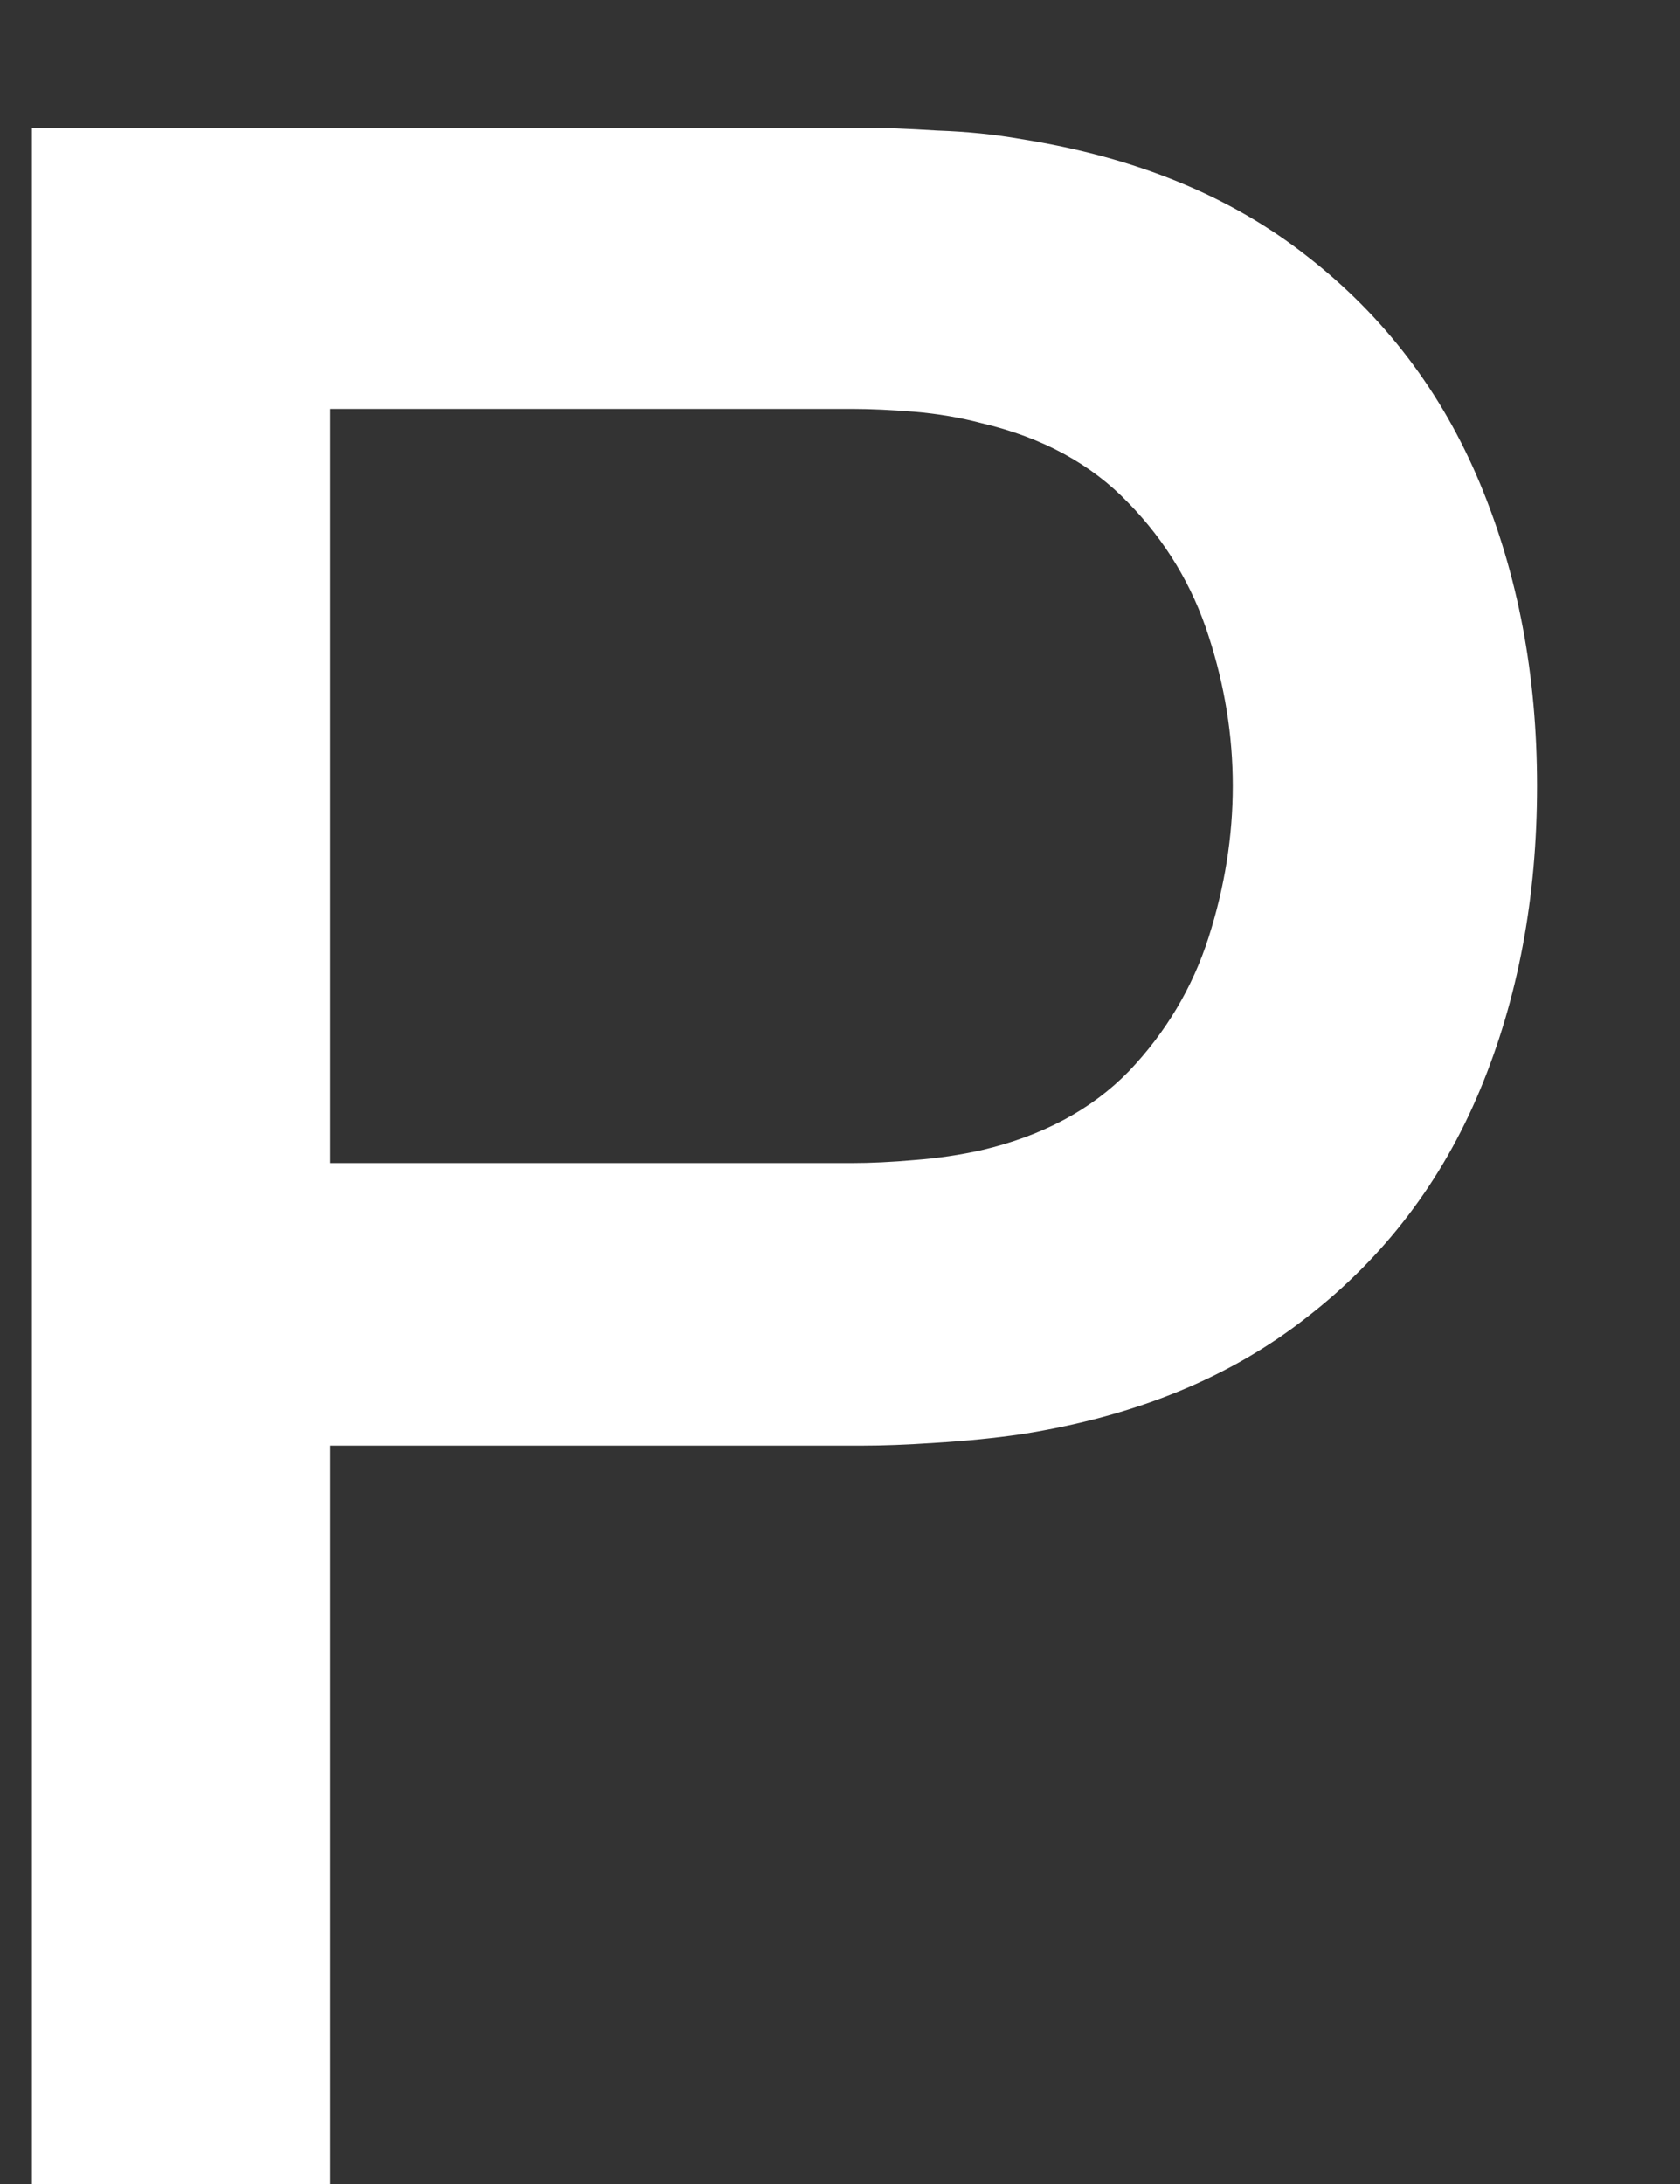 <svg width="10" height="13" viewBox="0 0 10 13" fill="none" xmlns="http://www.w3.org/2000/svg">
<rect x="0" y="0" width="10" height="13" fill="#333333" stroke="none"/>
<path d="M0.19 13V0.76H5.137C5.256 0.76 5.403 0.766 5.579 0.777C5.755 0.783 5.922 0.8 6.08 0.828C6.761 0.936 7.327 1.168 7.78 1.525C8.239 1.882 8.582 2.333 8.809 2.877C9.036 3.421 9.149 4.021 9.149 4.678C9.149 5.341 9.036 5.945 8.809 6.489C8.582 7.033 8.239 7.484 7.78 7.84C7.327 8.197 6.761 8.43 6.08 8.537C5.922 8.56 5.752 8.577 5.571 8.588C5.395 8.6 5.25 8.605 5.137 8.605H1.966V13H0.19ZM1.966 6.923H5.069C5.182 6.923 5.307 6.917 5.443 6.905C5.585 6.894 5.718 6.874 5.843 6.846C6.205 6.761 6.497 6.605 6.718 6.378C6.939 6.146 7.098 5.88 7.194 5.58C7.29 5.279 7.338 4.979 7.338 4.678C7.338 4.378 7.29 4.081 7.194 3.786C7.098 3.486 6.939 3.222 6.718 2.995C6.497 2.763 6.205 2.604 5.843 2.519C5.718 2.486 5.585 2.463 5.443 2.451C5.307 2.44 5.182 2.434 5.069 2.434H1.966V6.923Z" fill="white"/>
</svg>
